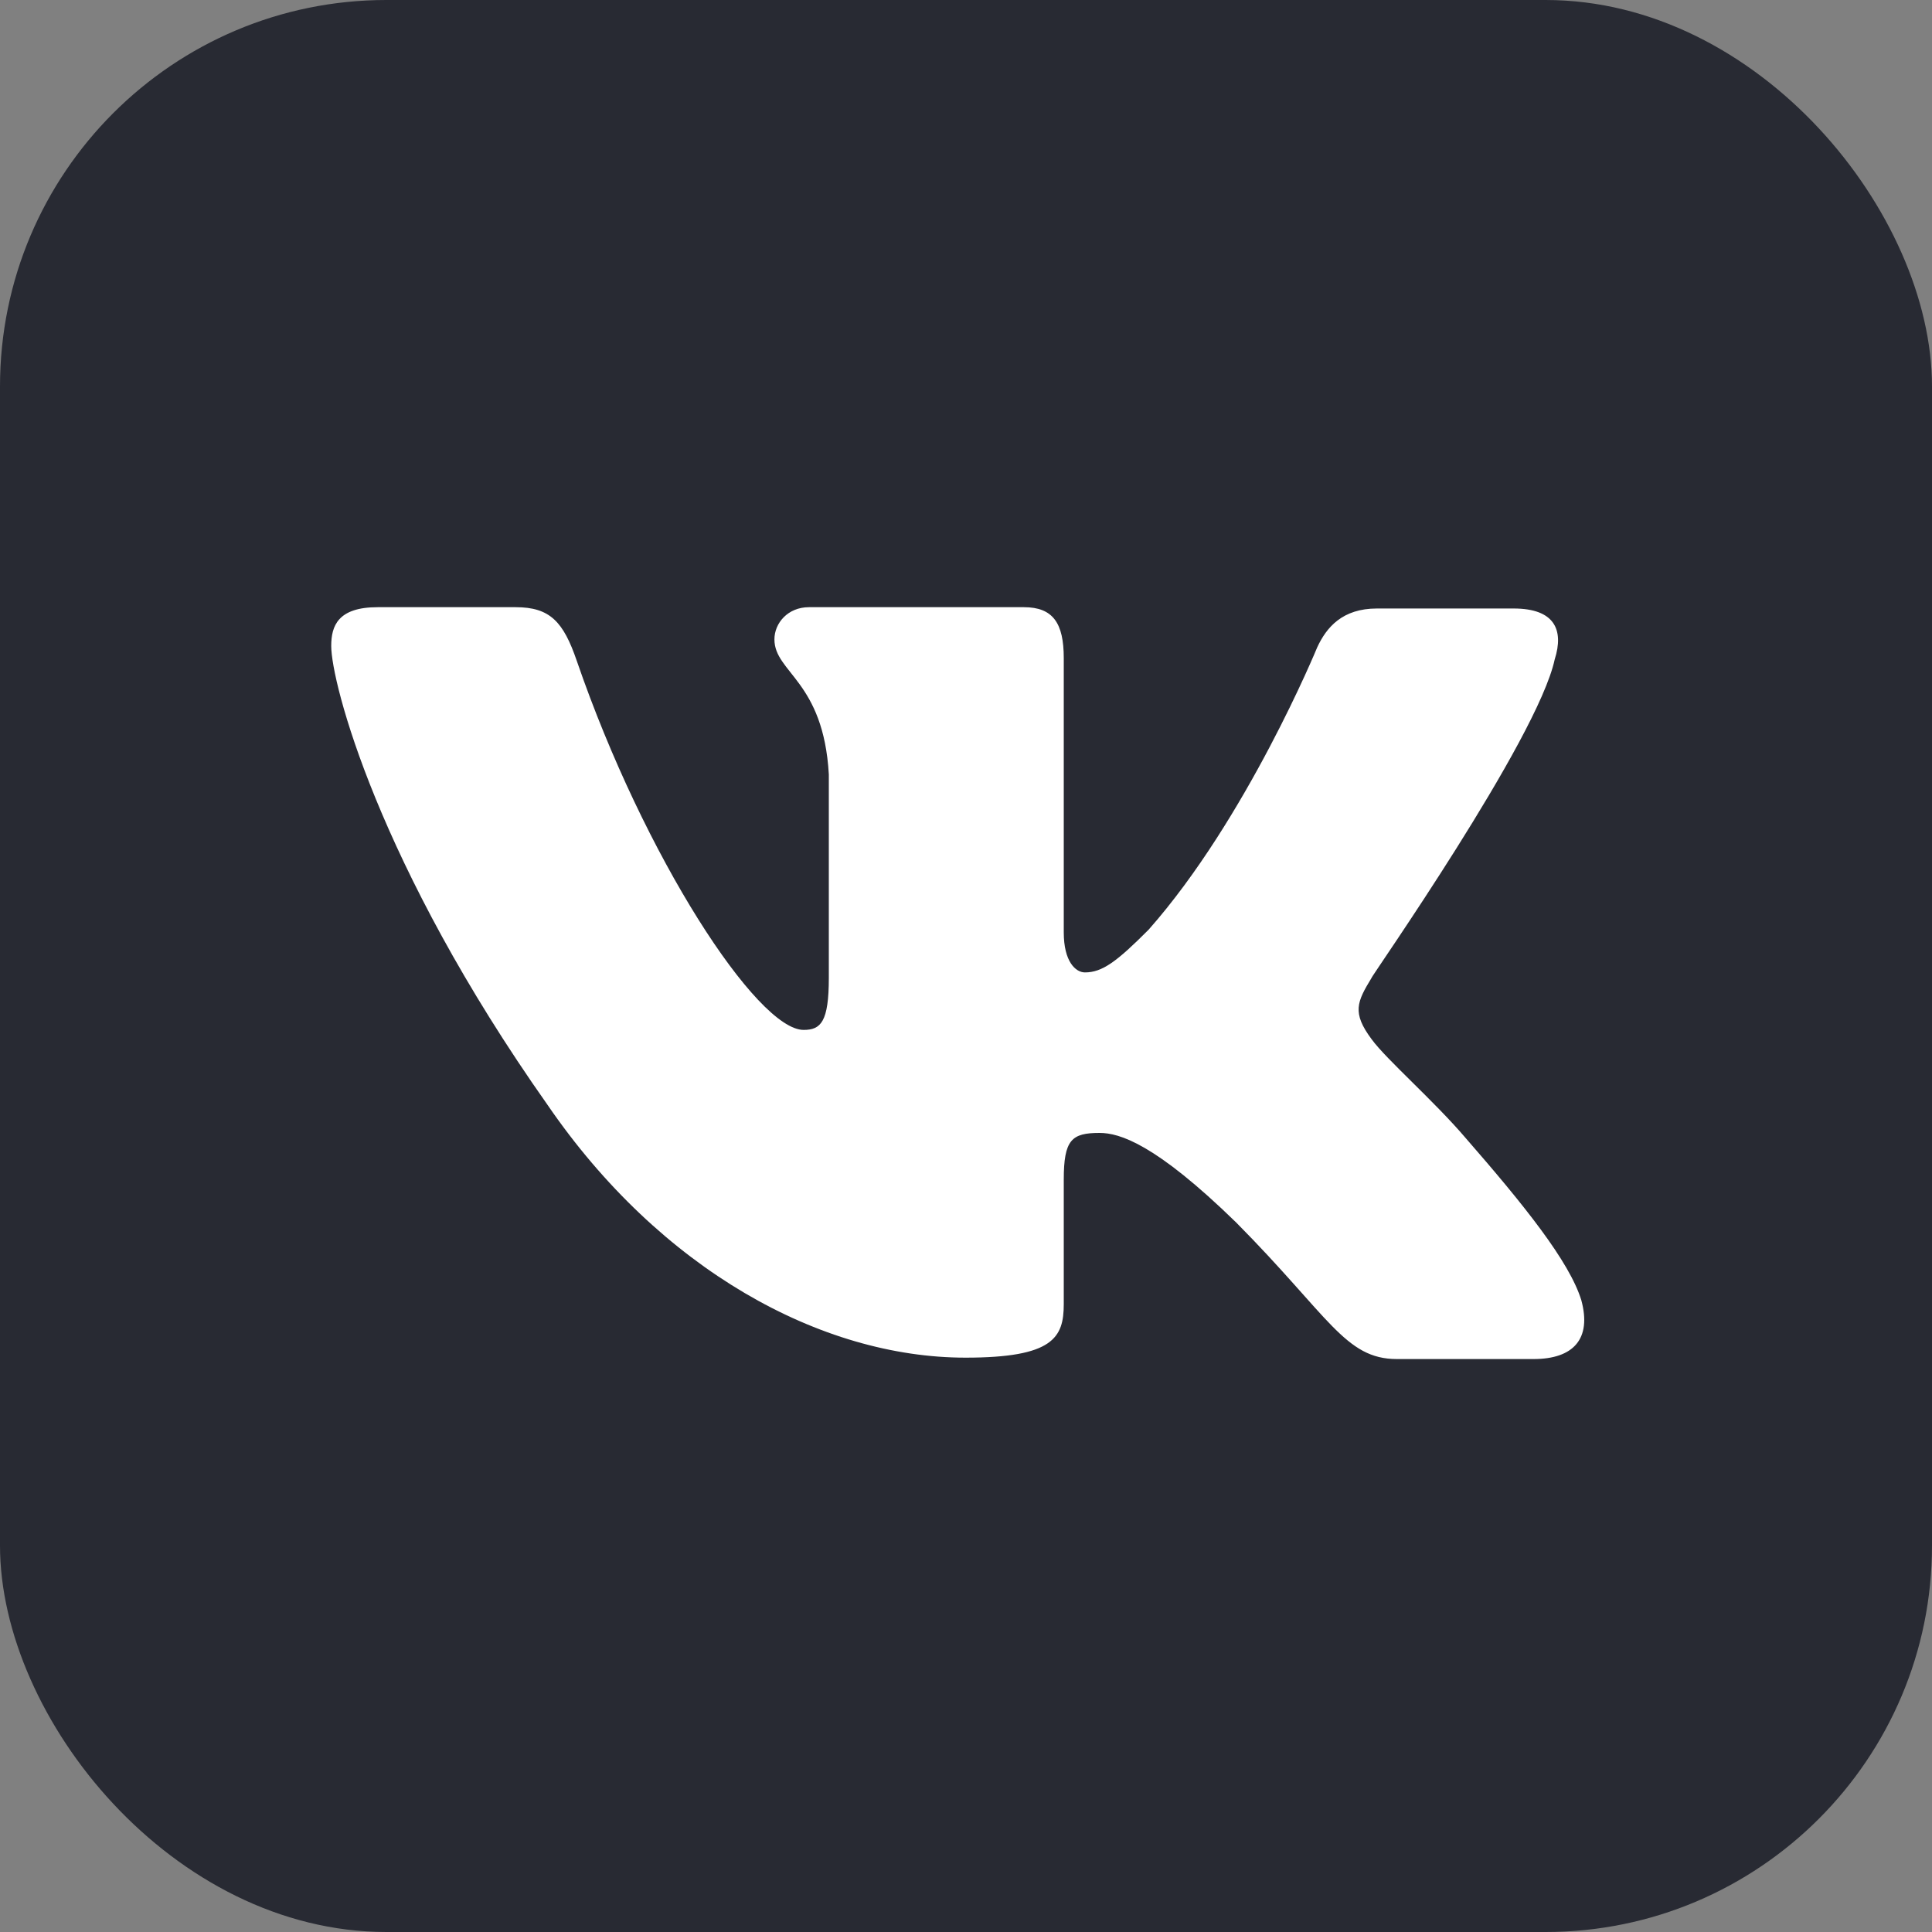 <svg width="25" height="25" viewBox="0 0 25 25" fill="none" xmlns="http://www.w3.org/2000/svg">
<rect x="0" y="0" width="25" height="25" fill="#808080" stroke="none"/>
<rect width="25" height="25" rx="5" fill="#282A33"/>
<path fill-rule="evenodd" clip-rule="evenodd" d="M20.118 8.532C20.239 8.151 20.118 7.874 19.586 7.874H17.817C17.371 7.874 17.165 8.117 17.045 8.376C17.045 8.376 16.134 10.592 14.864 12.029C14.451 12.444 14.263 12.583 14.039 12.583C13.919 12.583 13.765 12.444 13.765 12.064V8.515C13.765 8.065 13.627 7.857 13.249 7.857H10.468C10.193 7.857 10.021 8.065 10.021 8.273C10.021 8.705 10.656 8.809 10.725 10.021V12.652C10.725 13.223 10.622 13.327 10.399 13.327C9.798 13.327 8.338 11.094 7.463 8.55C7.291 8.048 7.119 7.857 6.673 7.857H4.887C4.372 7.857 4.286 8.1 4.286 8.359C4.286 8.827 4.887 11.181 7.085 14.297C8.544 16.426 10.622 17.568 12.494 17.568C13.627 17.568 13.765 17.309 13.765 16.876V15.266C13.765 14.747 13.868 14.66 14.228 14.66C14.486 14.66 14.95 14.799 15.997 15.82C17.199 17.032 17.405 17.586 18.075 17.586H19.844C20.359 17.586 20.599 17.326 20.462 16.824C20.307 16.322 19.723 15.595 18.968 14.729C18.556 14.245 17.938 13.708 17.749 13.448C17.491 13.102 17.56 12.964 17.749 12.652C17.732 12.652 19.895 9.571 20.118 8.532Z" fill="white"/>
</svg>

